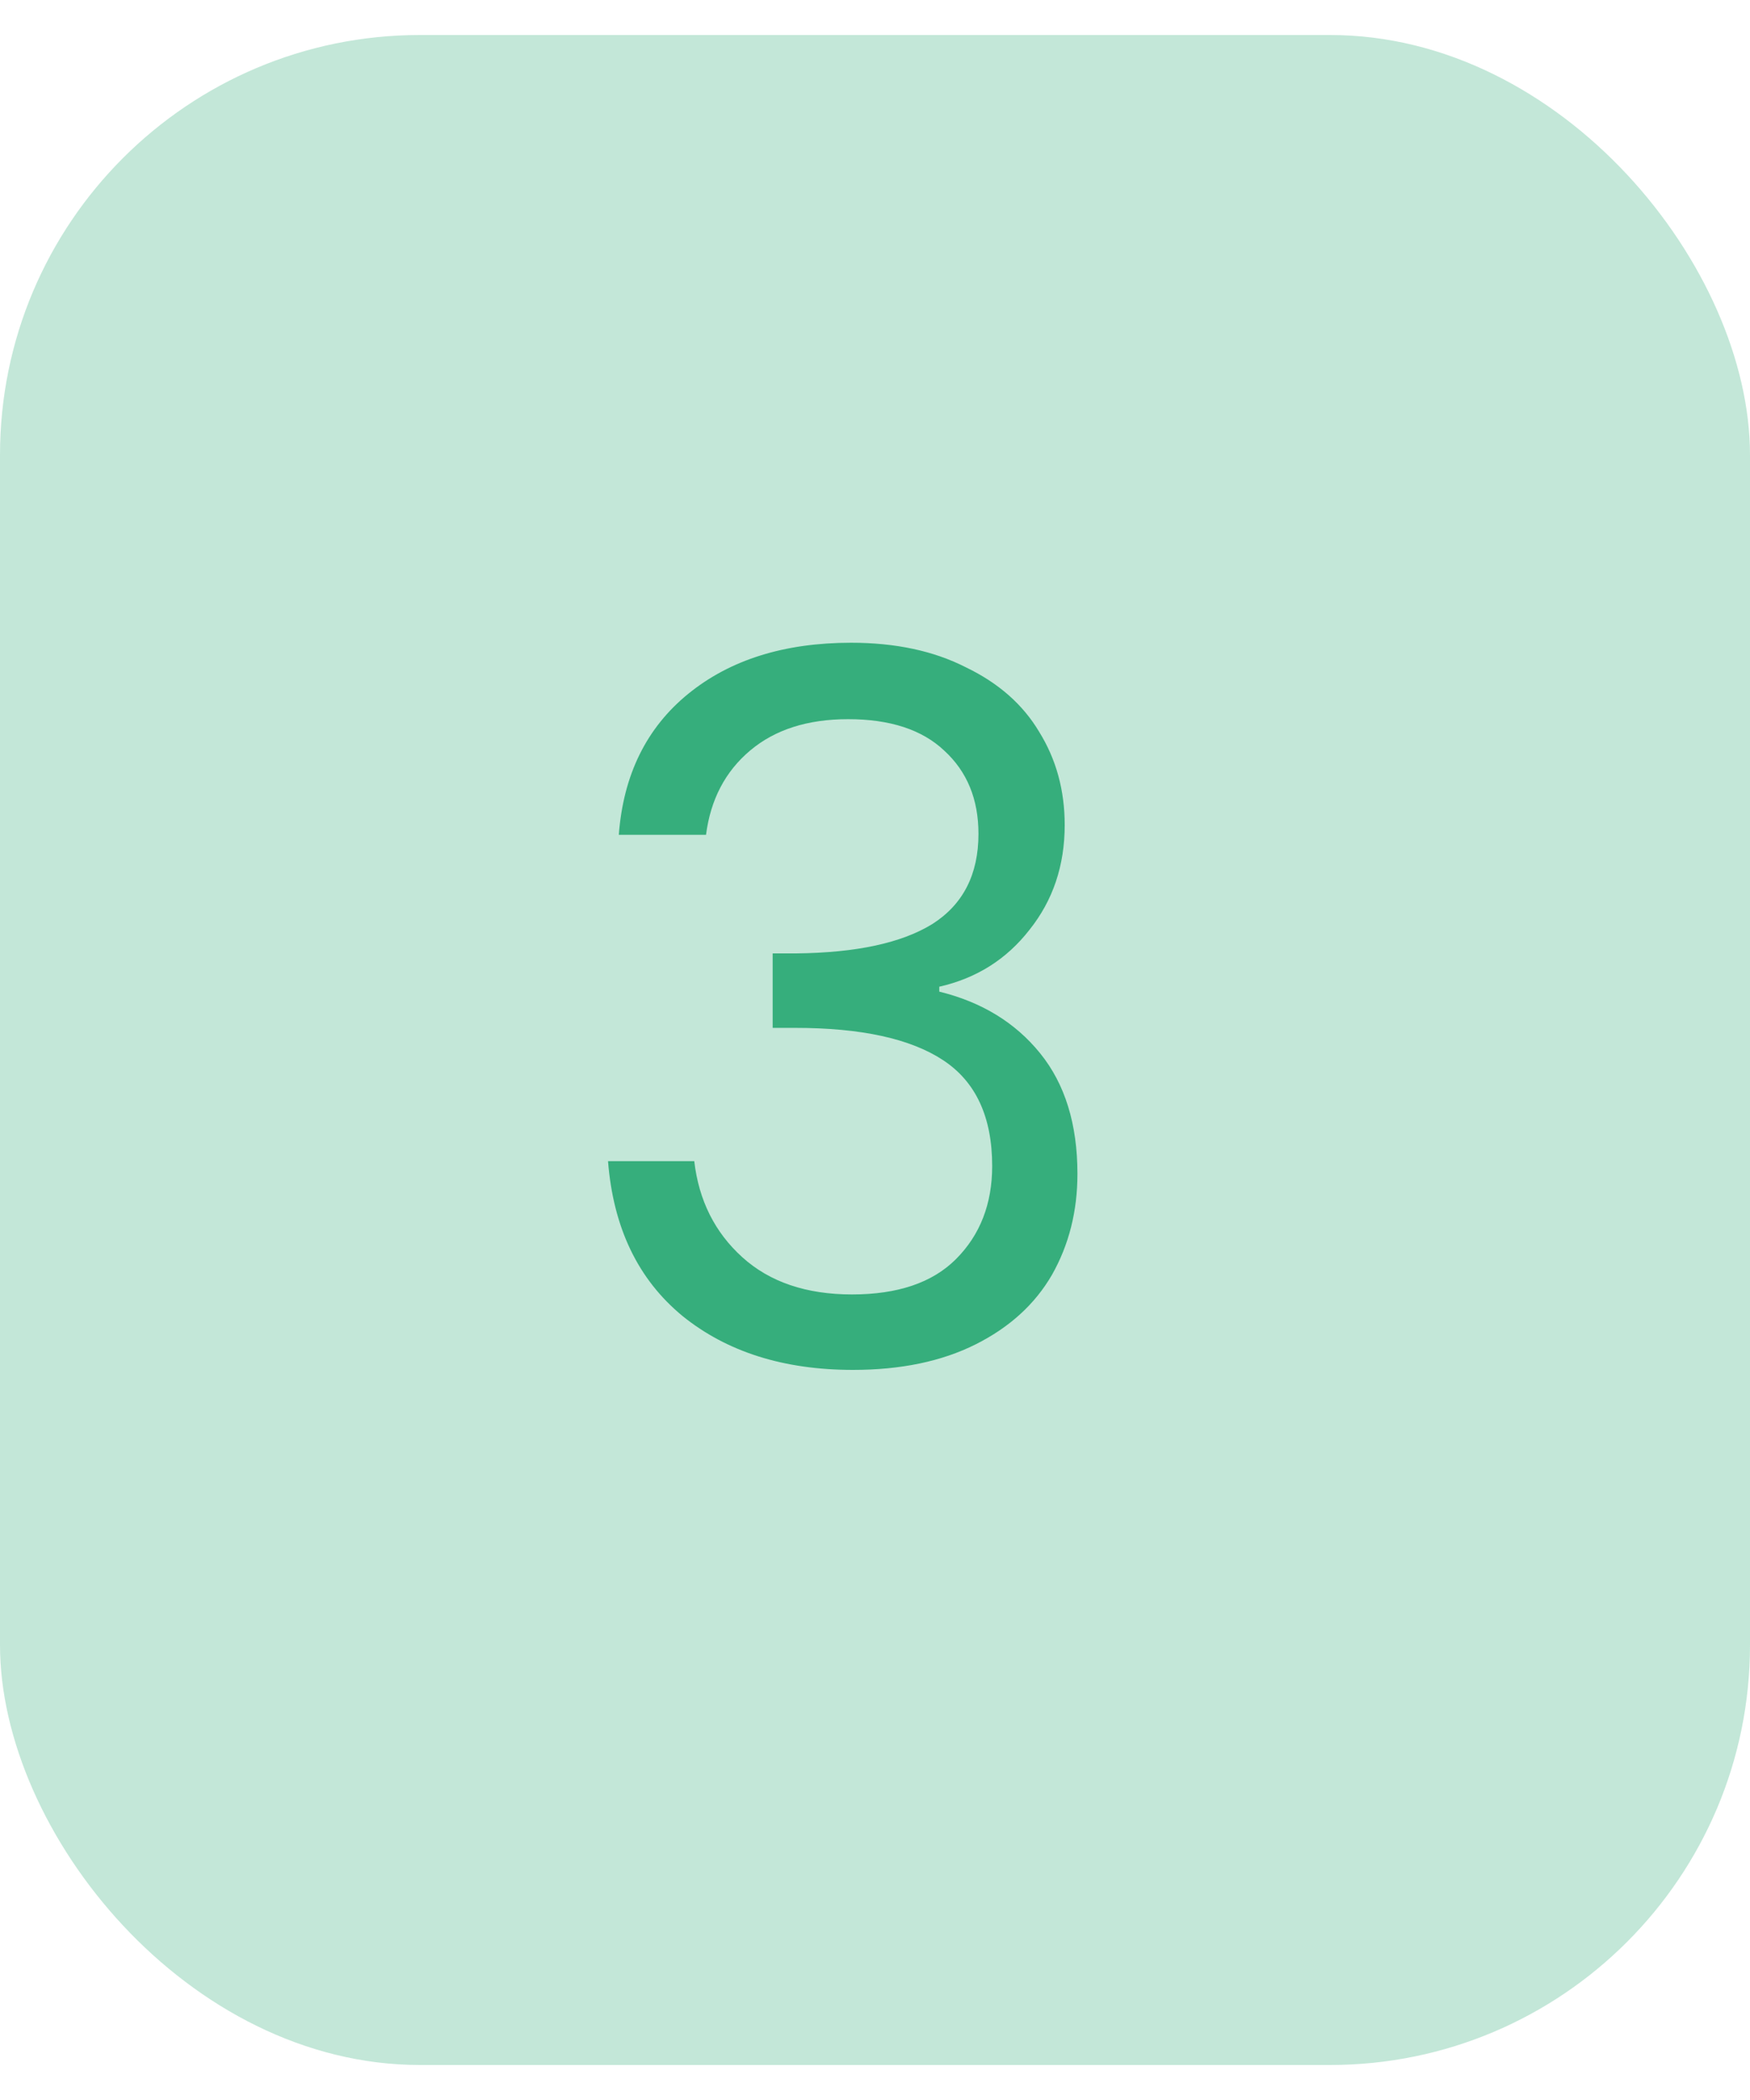 <svg width="25" height="30" viewBox="0 0 25 30" fill="none" xmlns="http://www.w3.org/2000/svg">
<rect y="0.5" width="25" height="29" rx="6" fill="#36AE7C" fill-opacity="0.3"/>
<path d="M8.84 11.926C8.905 11.067 9.237 10.395 9.834 9.91C10.431 9.425 11.206 9.182 12.158 9.182C12.793 9.182 13.339 9.299 13.796 9.532C14.263 9.756 14.613 10.064 14.846 10.456C15.089 10.848 15.21 11.291 15.21 11.786C15.21 12.365 15.042 12.864 14.706 13.284C14.379 13.704 13.95 13.975 13.418 14.096V14.166C14.025 14.315 14.505 14.609 14.86 15.048C15.215 15.487 15.392 16.061 15.392 16.77C15.392 17.302 15.271 17.783 15.028 18.212C14.785 18.632 14.421 18.963 13.936 19.206C13.451 19.449 12.867 19.57 12.186 19.57C11.197 19.57 10.385 19.313 9.75 18.8C9.115 18.277 8.761 17.54 8.686 16.588H9.918C9.983 17.148 10.212 17.605 10.604 17.96C10.996 18.315 11.519 18.492 12.172 18.492C12.825 18.492 13.32 18.324 13.656 17.988C14.001 17.643 14.174 17.199 14.174 16.658C14.174 15.958 13.941 15.454 13.474 15.146C13.007 14.838 12.303 14.684 11.36 14.684H11.038V13.62H11.374C12.233 13.611 12.881 13.471 13.32 13.2C13.759 12.92 13.978 12.491 13.978 11.912C13.978 11.417 13.815 11.021 13.488 10.722C13.171 10.423 12.713 10.274 12.116 10.274C11.537 10.274 11.071 10.423 10.716 10.722C10.361 11.021 10.151 11.422 10.086 11.926H8.84Z" fill="#36AE7C"/>
</svg>
